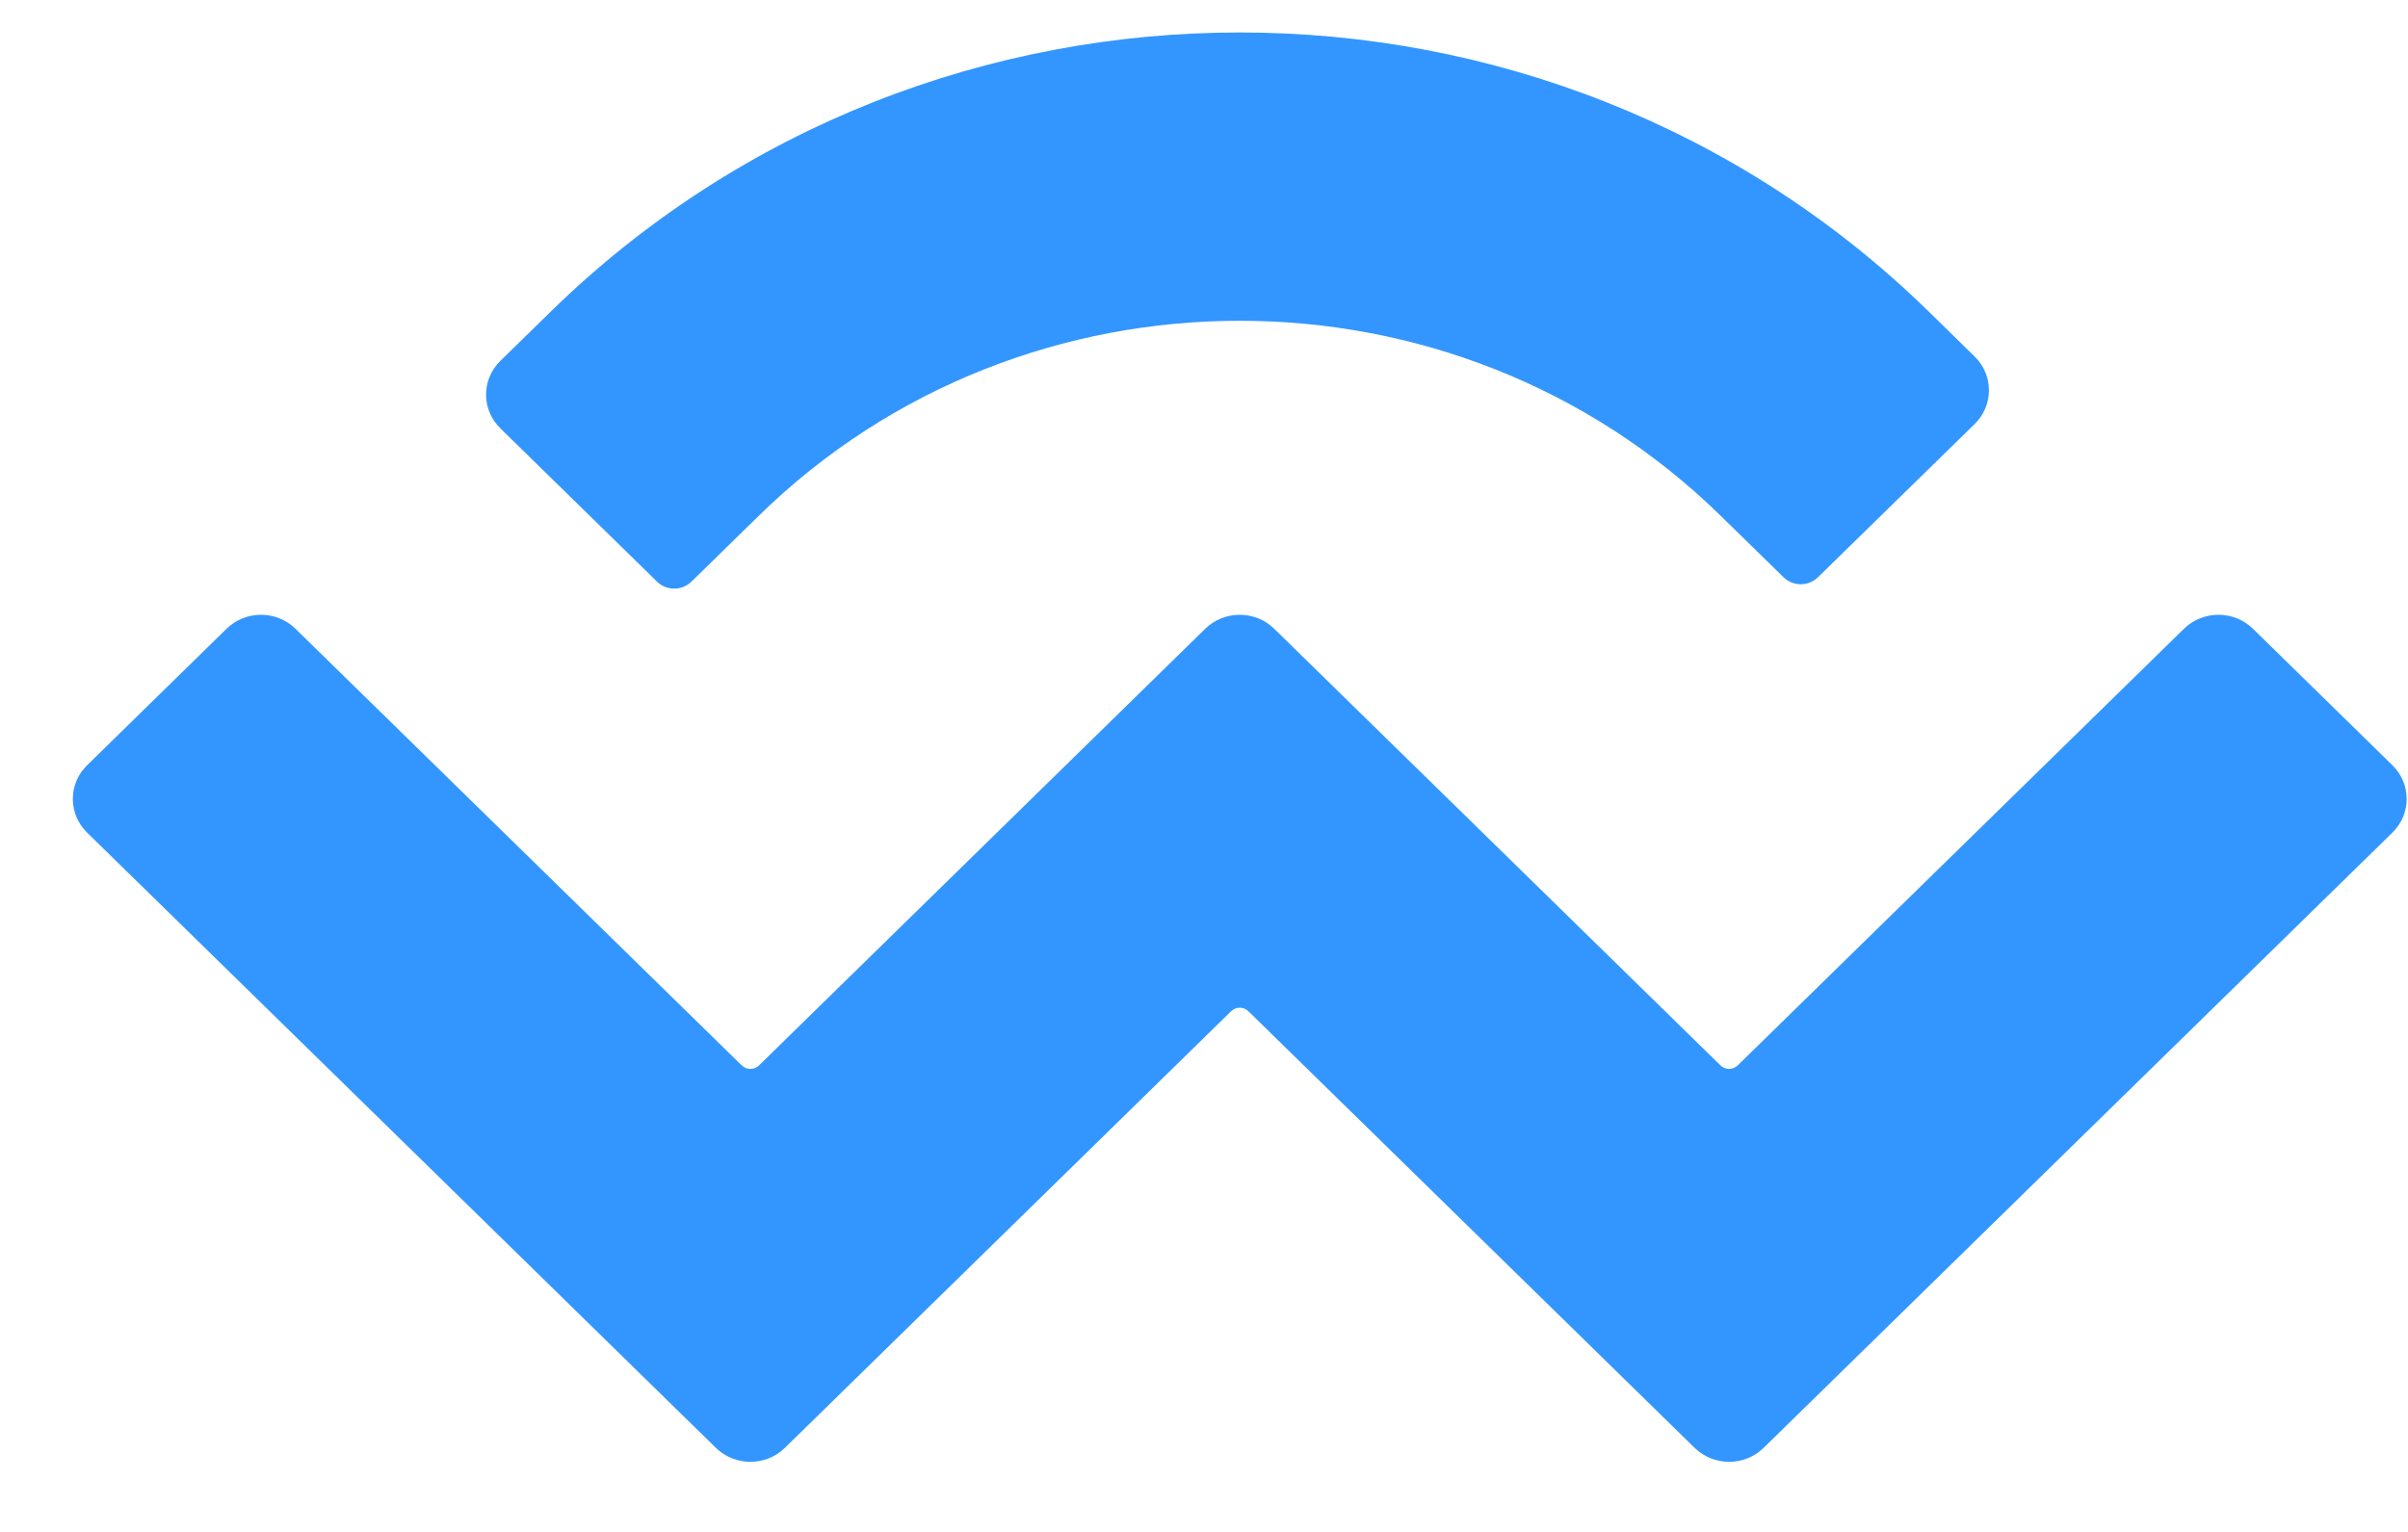 <svg width="33" height="21" viewBox="0 0 33 21" fill="none" xmlns="http://www.w3.org/2000/svg">
<path d="M7.546 4.273C12.762 -0.831 21.218 -0.831 26.434 4.273L27.062 4.888C27.322 5.143 27.322 5.557 27.062 5.812L24.914 7.913C24.784 8.041 24.573 8.041 24.442 7.913L23.578 7.068C19.94 3.507 14.04 3.507 10.401 7.068L9.476 7.973C9.346 8.101 9.134 8.101 9.004 7.973L6.857 5.872C6.596 5.616 6.596 5.203 6.857 4.947L7.546 4.273ZM30.875 8.619L32.786 10.49C33.047 10.745 33.047 11.159 32.786 11.414L24.169 19.848C23.908 20.103 23.485 20.103 23.224 19.848L17.108 13.862C17.043 13.798 16.937 13.798 16.872 13.862L10.756 19.848C10.495 20.103 10.072 20.103 9.811 19.848L1.194 11.414C0.933 11.159 0.933 10.745 1.194 10.49L3.105 8.619C3.366 8.364 3.788 8.364 4.049 8.619L10.165 14.605C10.231 14.669 10.336 14.669 10.402 14.605L16.517 8.619C16.778 8.364 17.201 8.364 17.462 8.619L23.578 14.605C23.643 14.669 23.749 14.669 23.814 14.605L29.93 8.619C30.191 8.364 30.614 8.364 30.875 8.619Z" fill="#3396FF"/>
</svg>
